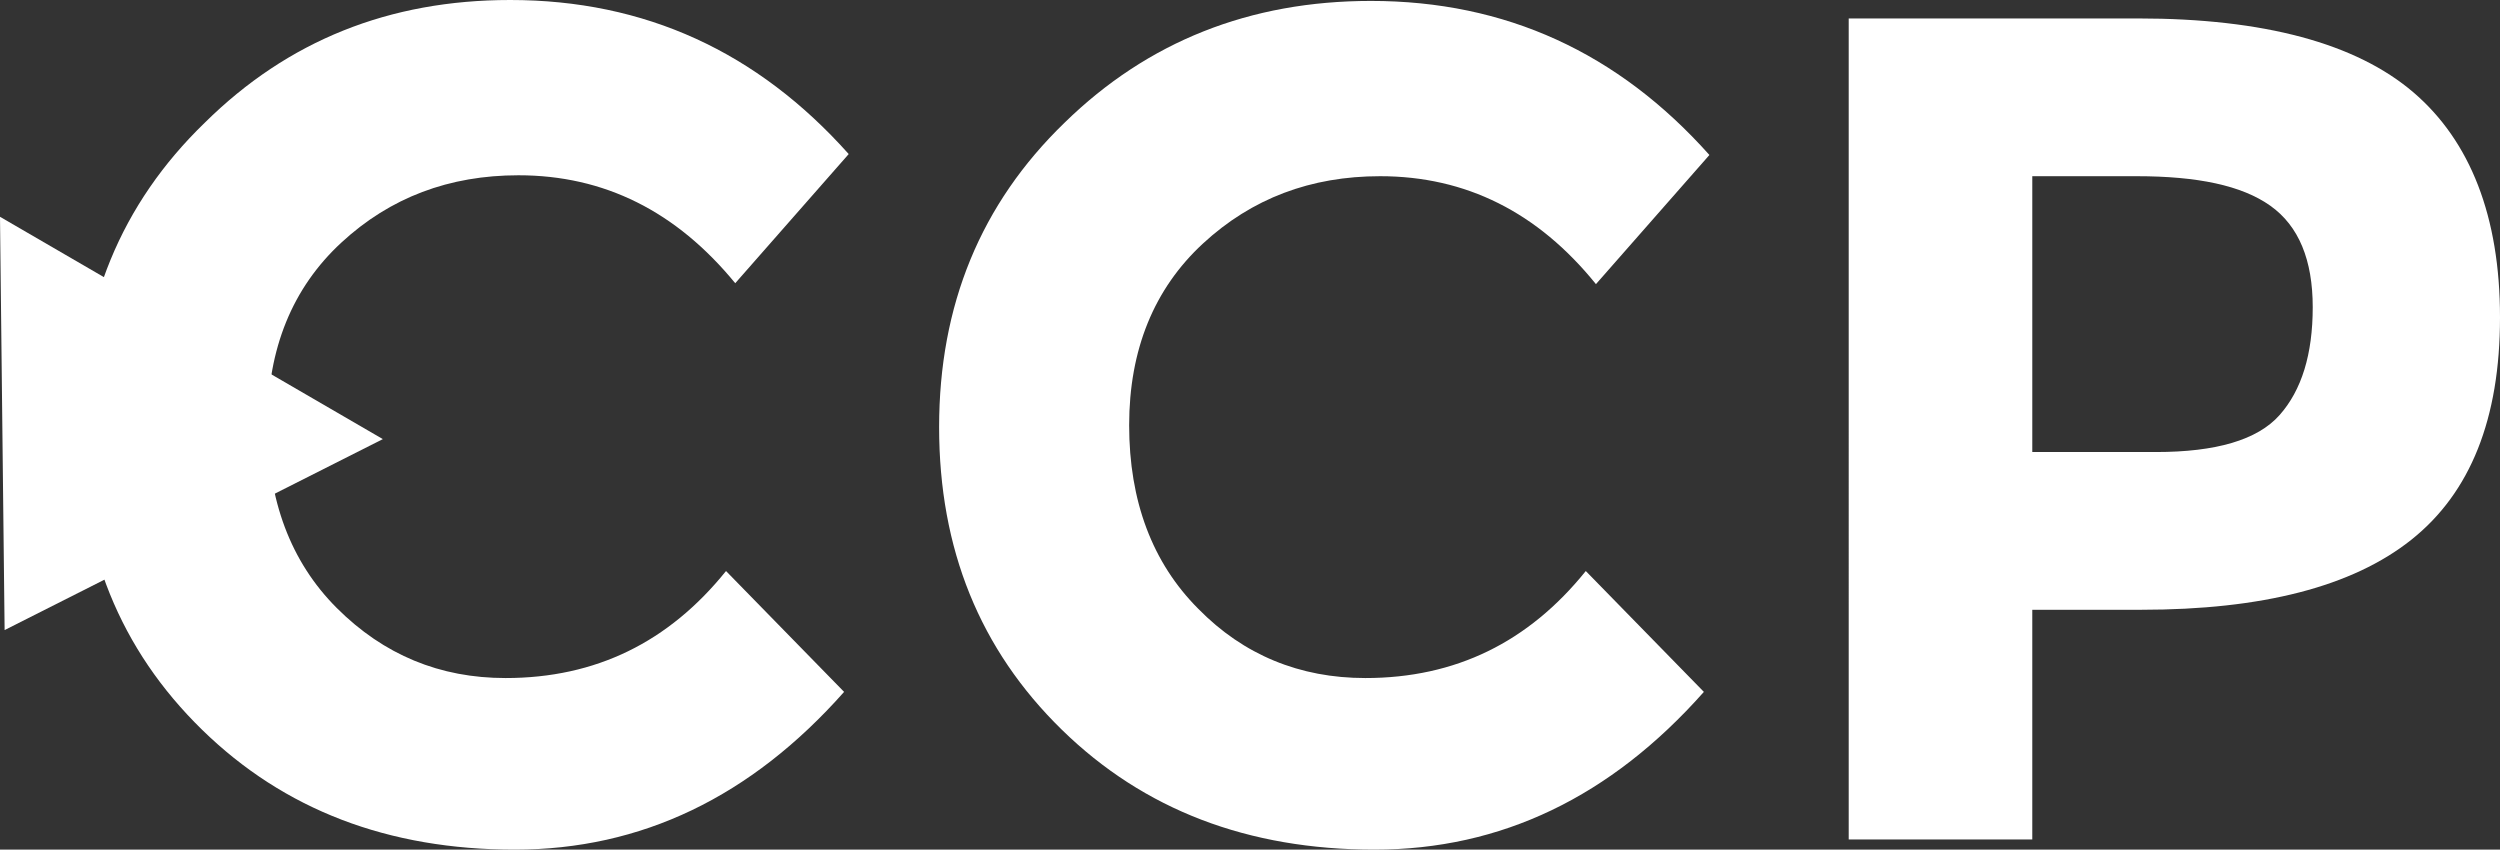 <?xml version="1.0" encoding="utf-8"?>
<!-- Generator: Adobe Illustrator 20.0.0, SVG Export Plug-In . SVG Version: 6.00 Build 0)  -->
<svg version="1.1" id="Layer_1" xmlns="http://www.w3.org/2000/svg" xmlns:xlink="http://www.w3.org/1999/xlink" x="0px" y="0px"
	 viewBox="0 0 271 92.1" style="enable-background:new 0 0 271 92.1;" xml:space="preserve">
<rect x="0" y="0" width="271" height="92.1" fill="#333333" stroke="none"/>
<style type="text/css">
	.st0{fill:#FFFFFF;}
</style>
<g>
	<path class="st0" d="M54.8,73.5c9.8,0,17.7-3.9,23.9-11.6L91.5,75c-10.1,11.4-22,17.1-35.7,17.1c-13.7,0-25-4.3-33.9-13
		C13,70.4,8.6,59.5,8.6,46.3s4.5-24.2,13.6-33C31.2,4.4,42.2,0,55.3,0C69.9,0,82.1,5.6,92,16.7l-12.3,14C73.3,22.9,65.5,19,56.2,19
		c-7.5,0-13.9,2.4-19.2,7.3c-5.3,4.9-8,11.5-8,19.7s2.5,14.9,7.5,19.9C41.6,71,47.7,73.5,54.8,73.5z"/>
	<path class="st0" d="M148,73.5c9.8,0,17.7-3.9,23.9-11.6L184.7,75c-10.1,11.4-22,17.1-35.7,17.1c-13.7,0-25-4.3-33.9-13
		c-8.9-8.7-13.3-19.6-13.3-32.8s4.5-24.2,13.6-33c9-8.8,20.1-13.2,33.2-13.2c14.6,0,26.8,5.6,36.7,16.7l-12.3,14
		c-6.3-7.8-14.1-11.7-23.4-11.7c-7.5,0-13.9,2.4-19.2,7.3c-5.3,4.9-8,11.5-8,19.7s2.5,14.9,7.5,19.9C134.8,71,140.9,73.5,148,73.5z"
		/>
	<path class="st0" d="M261.6,10c6.2,5.3,9.4,13.5,9.4,24.4c0,11-3.2,19-9.6,24.1c-6.4,5.1-16.2,7.6-29.3,7.6h-11.8V91h-19.9V2h31.4
		C245.4,2,255.4,4.7,261.6,10z M247.1,45c2.4-2.7,3.6-6.6,3.6-11.7c0-5.1-1.5-8.8-4.6-11c-3.1-2.2-7.9-3.2-14.5-3.2h-11.3V49h13.4
		C240.2,49,244.7,47.7,247.1,45z"/>
</g>
<polygon class="st0" points="41.5,47.6 0,23.5 0.5,68.3 "/>
</svg>
